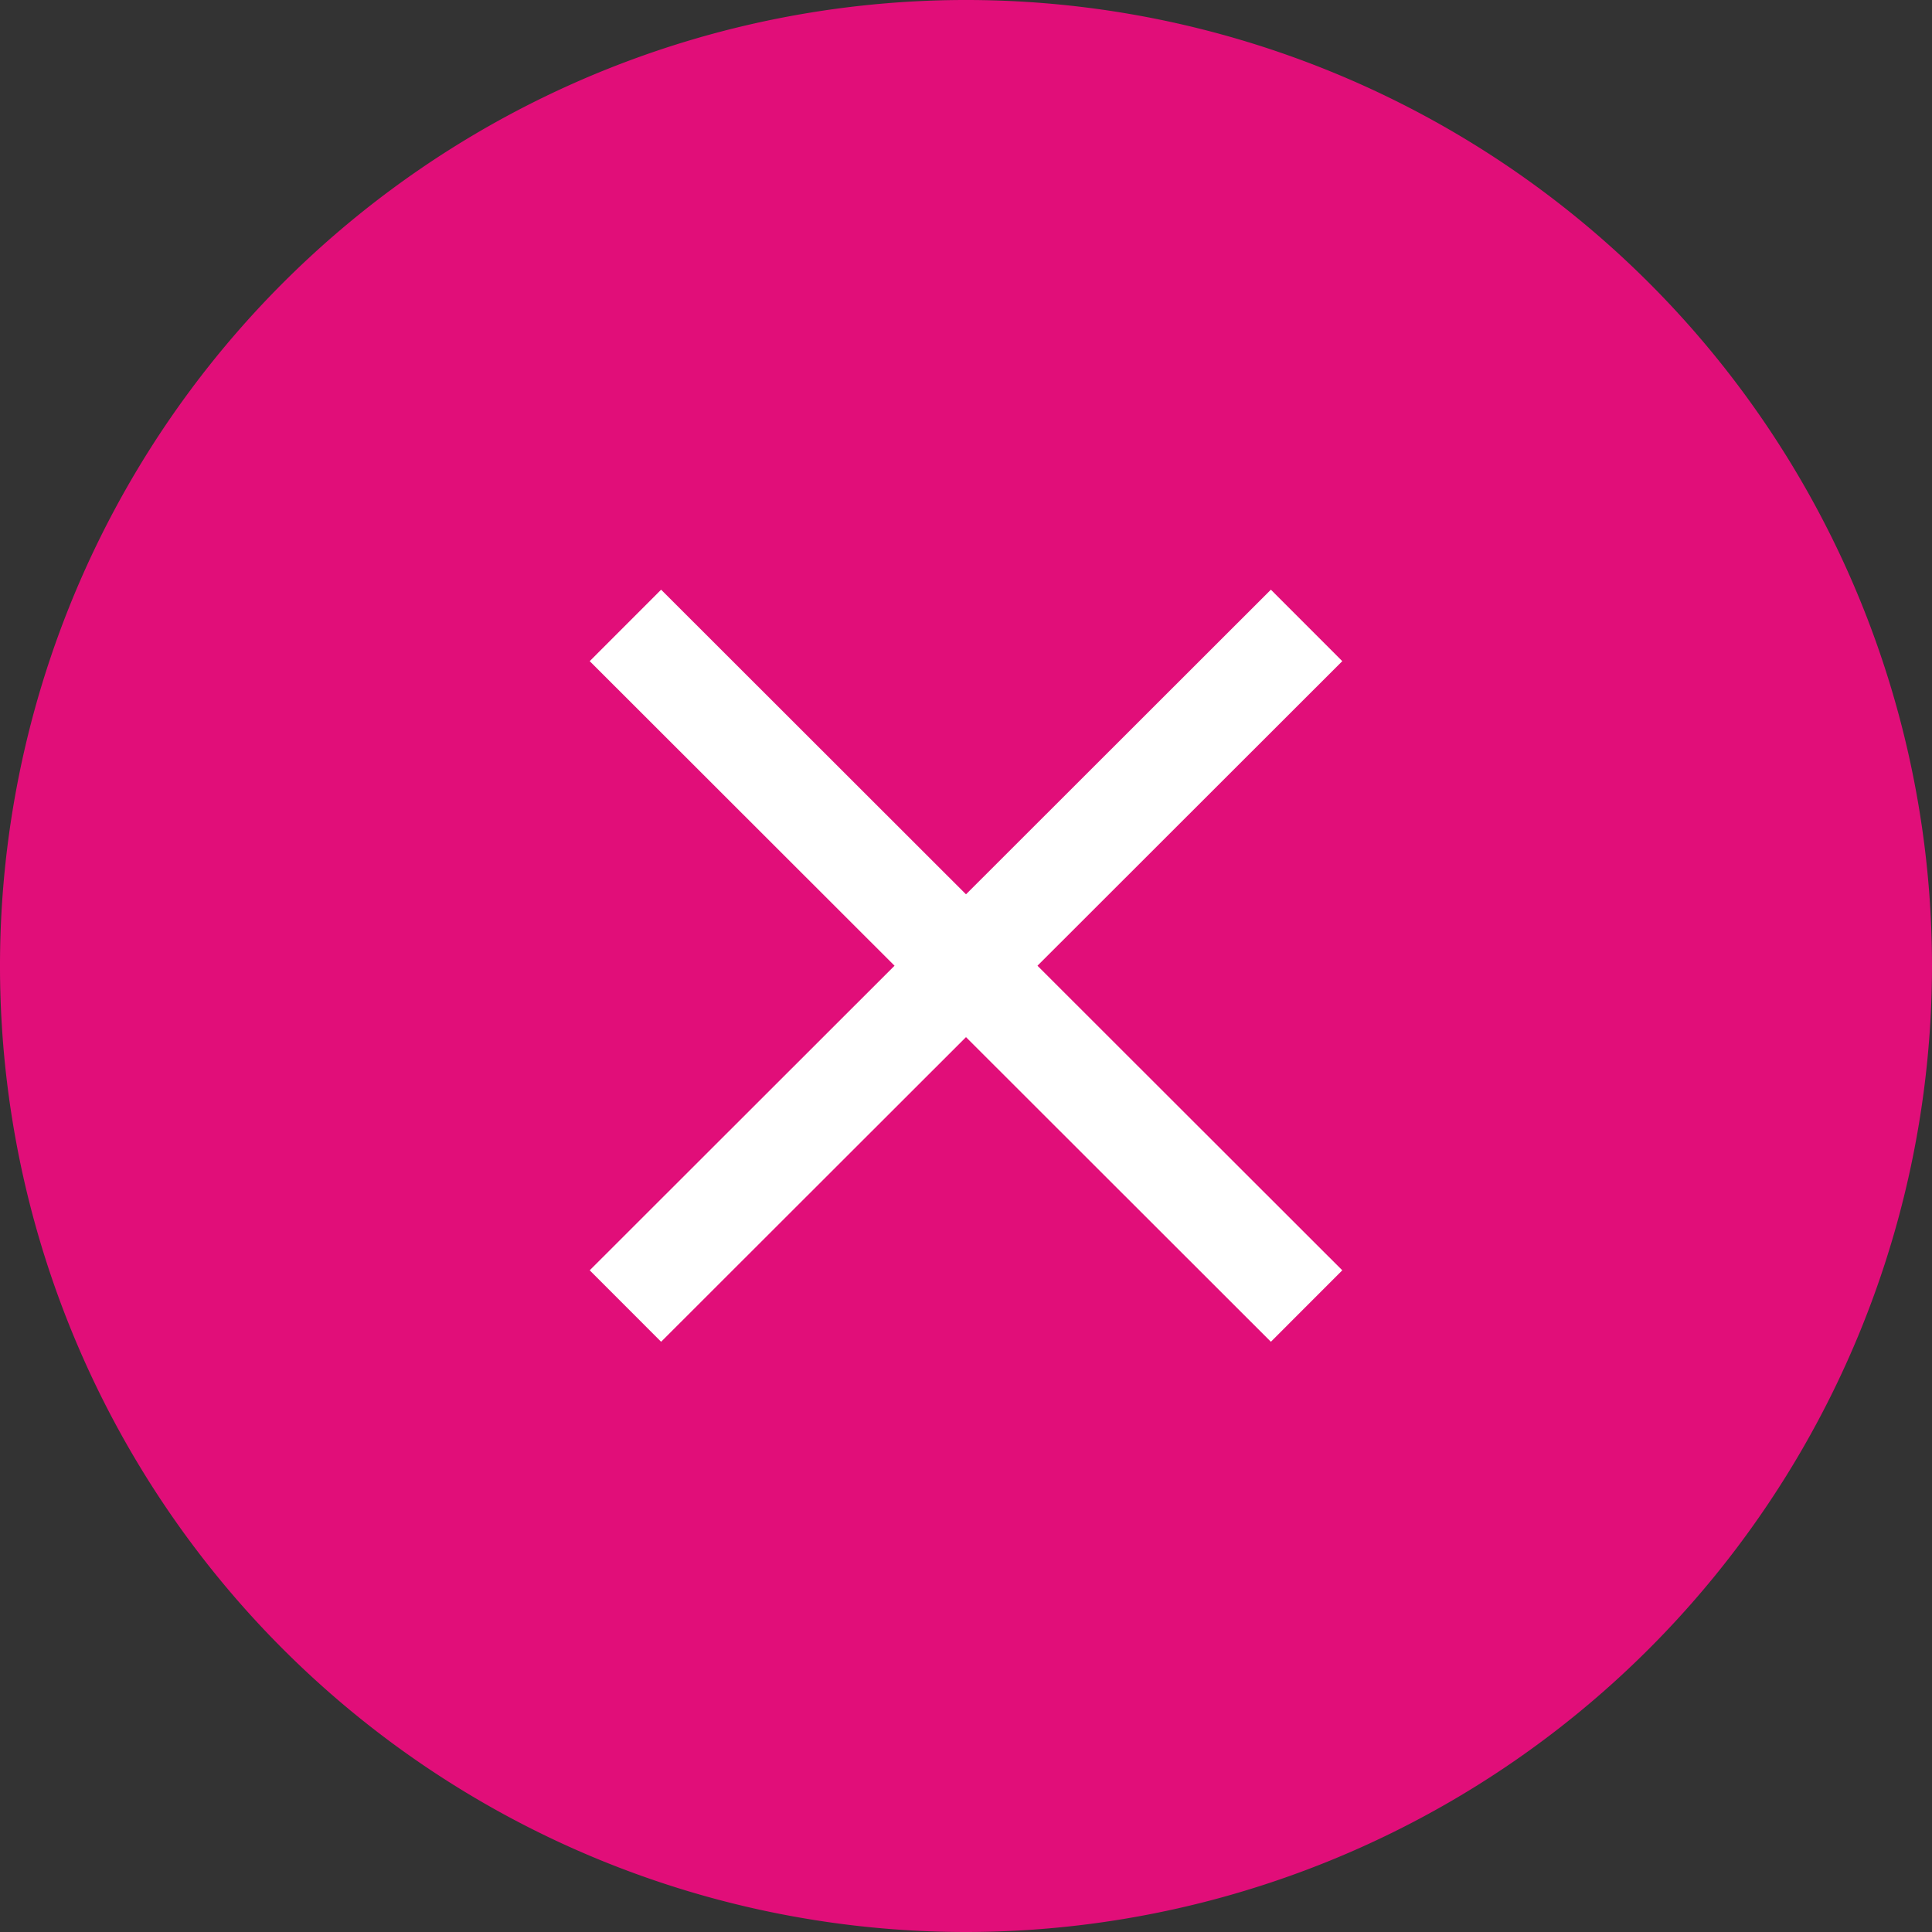 <svg xmlns="http://www.w3.org/2000/svg" viewBox="0 0 35 35"><rect x="0" y="0" width="35" height="35" fill="#333333" stroke="none"/><defs><style>.cls-1{fill:#e10e79;}.cls-2{fill:none;stroke:#fff;stroke-miterlimit:10;stroke-width:1.83px;}</style></defs><g id="Layer_2" data-name="Layer 2"><g id="Layer_1-2" data-name="Layer 1"><path class="cls-1" d="M17.5,35A17.5,17.5,0,1,1,35,17.5,17.51,17.51,0,0,1,17.5,35"/><line class="cls-2" x1="23.67" y1="11.33" x2="11.33" y2="23.66"/><line class="cls-2" x1="11.33" y1="11.33" x2="23.67" y2="23.66"/></g></g></svg>